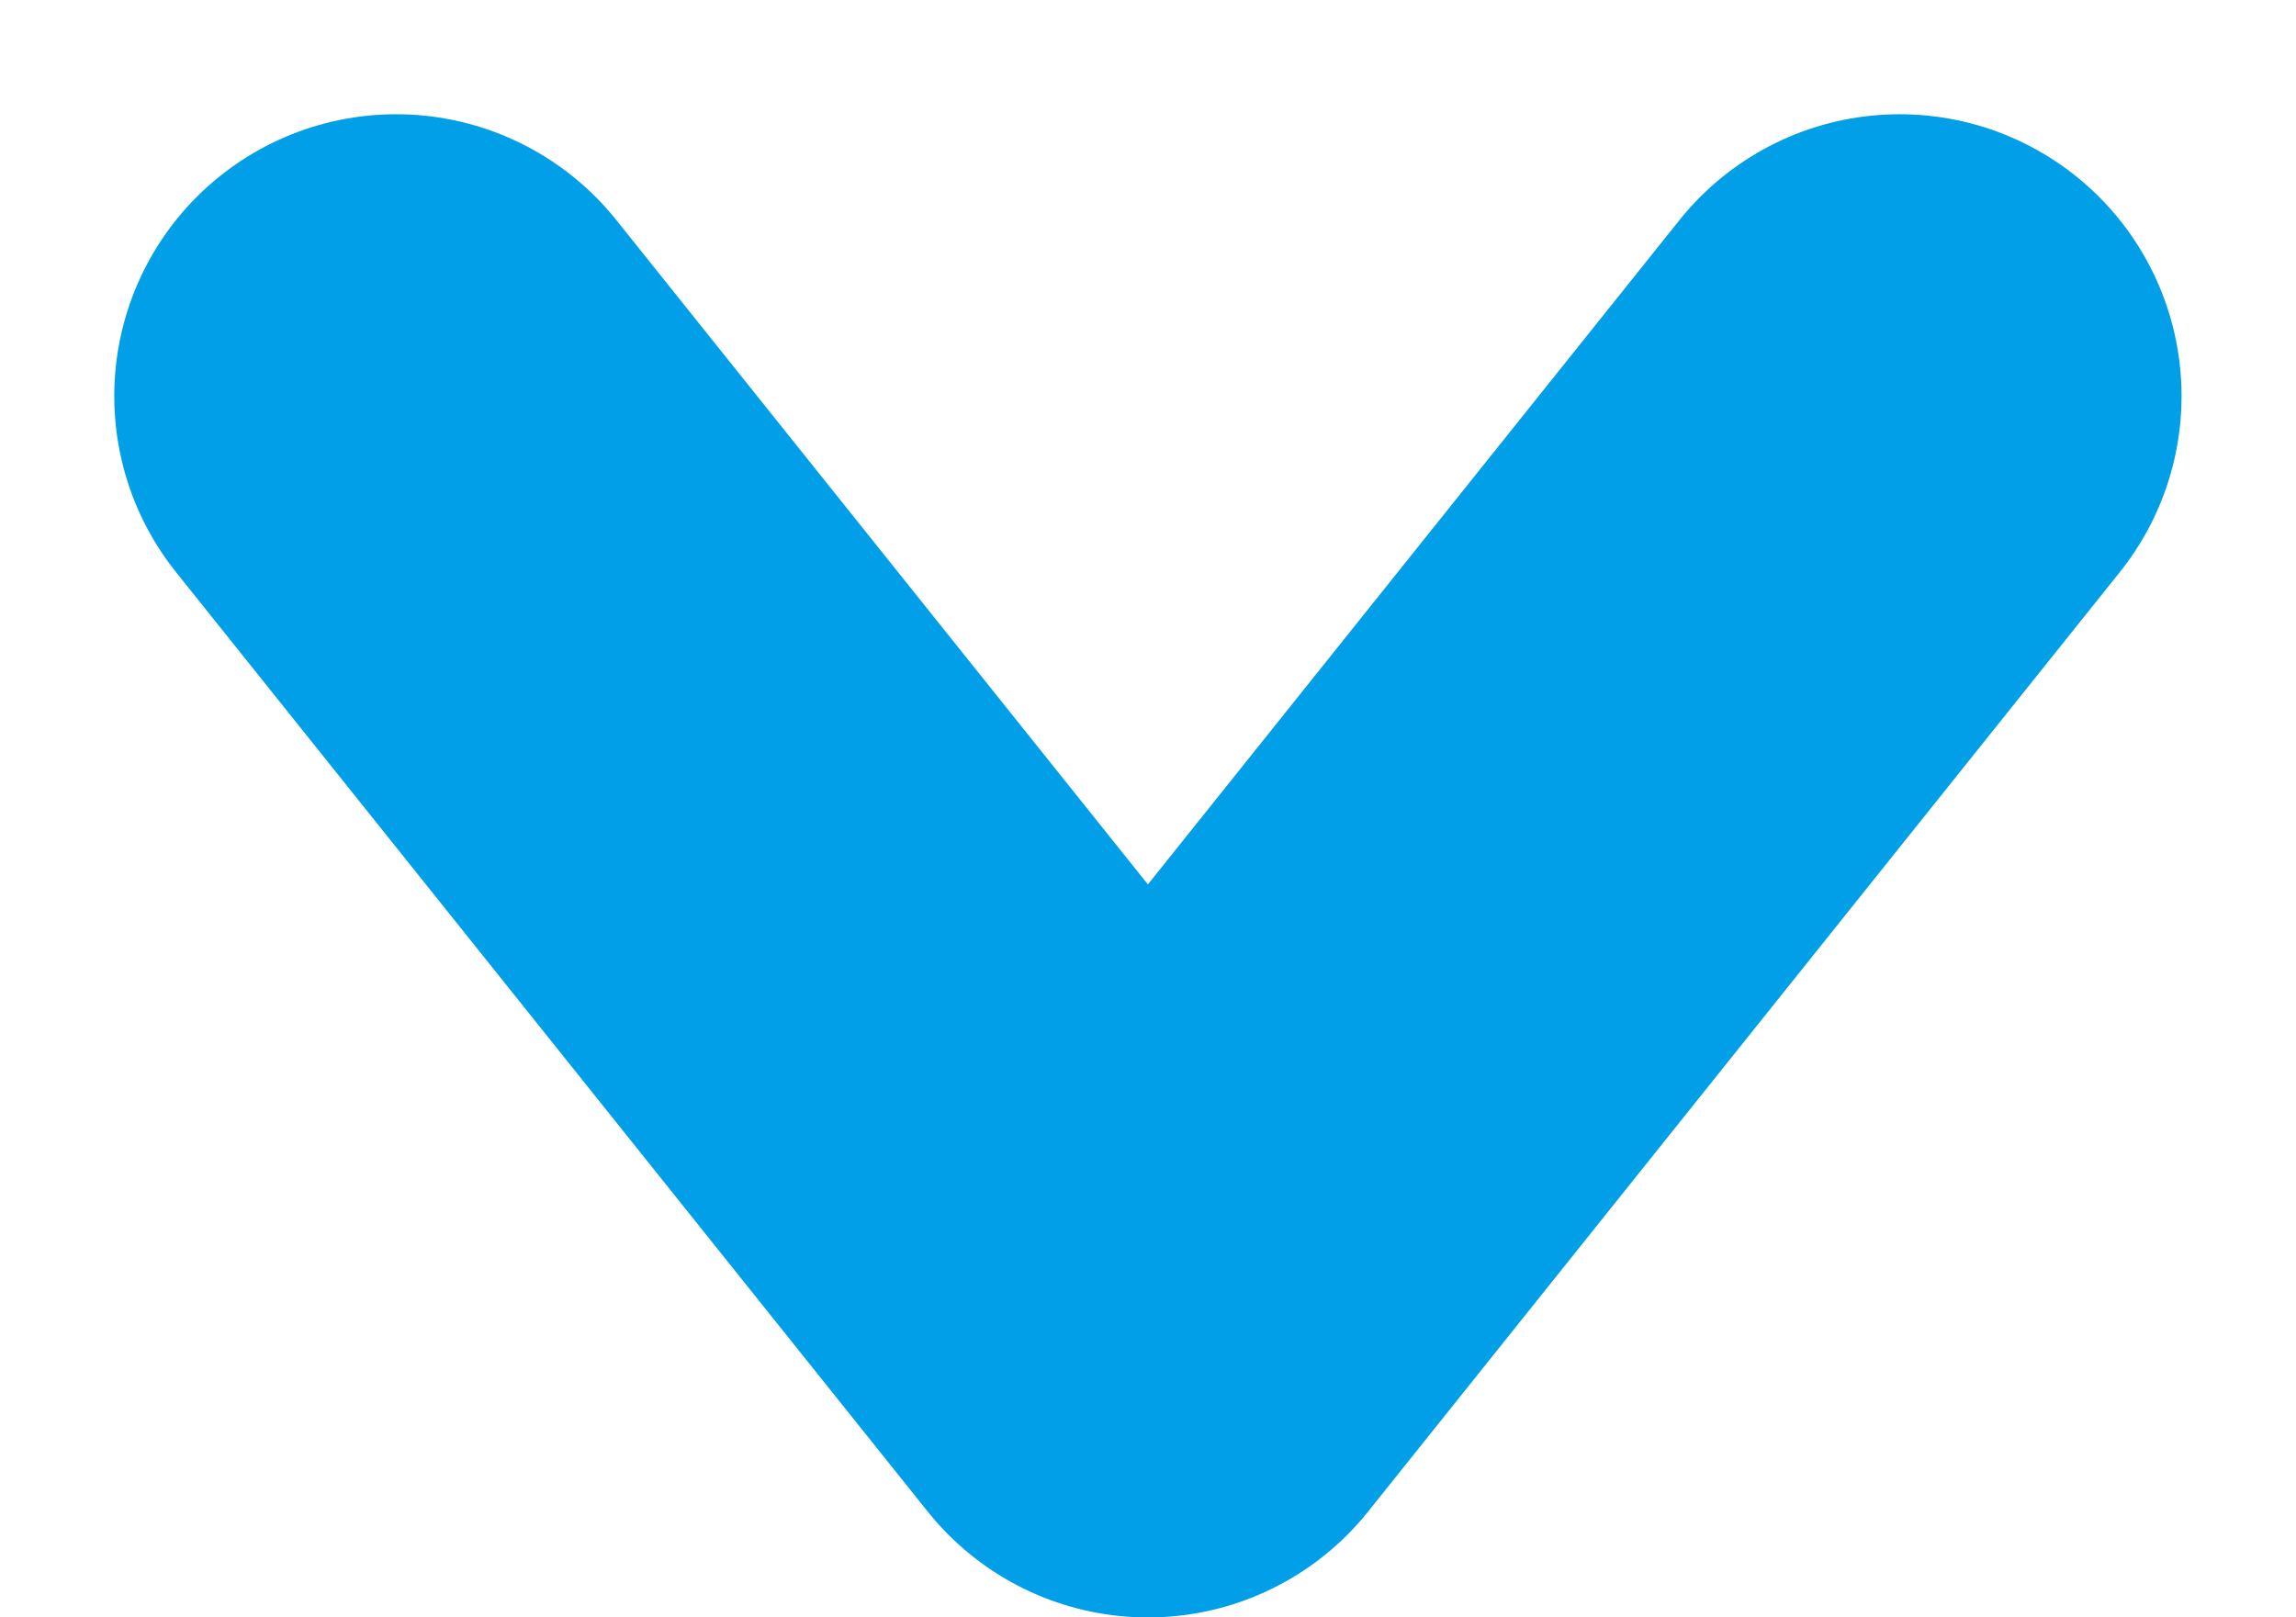 <svg xmlns="http://www.w3.org/2000/svg" width="12.217" height="8.608" viewBox="0 0 12.217 8.608">
  <g id="_" data-name="＞" transform="translate(10.108 2.108) rotate(90)">
    <path id="Path_4137" data-name="Path 4137" d="M0,5,4,0,8,5" transform="translate(5) rotate(90)" fill="none" stroke="#009fe7" stroke-linecap="round" stroke-linejoin="round" stroke-width="3"/>
  </g>
</svg>
